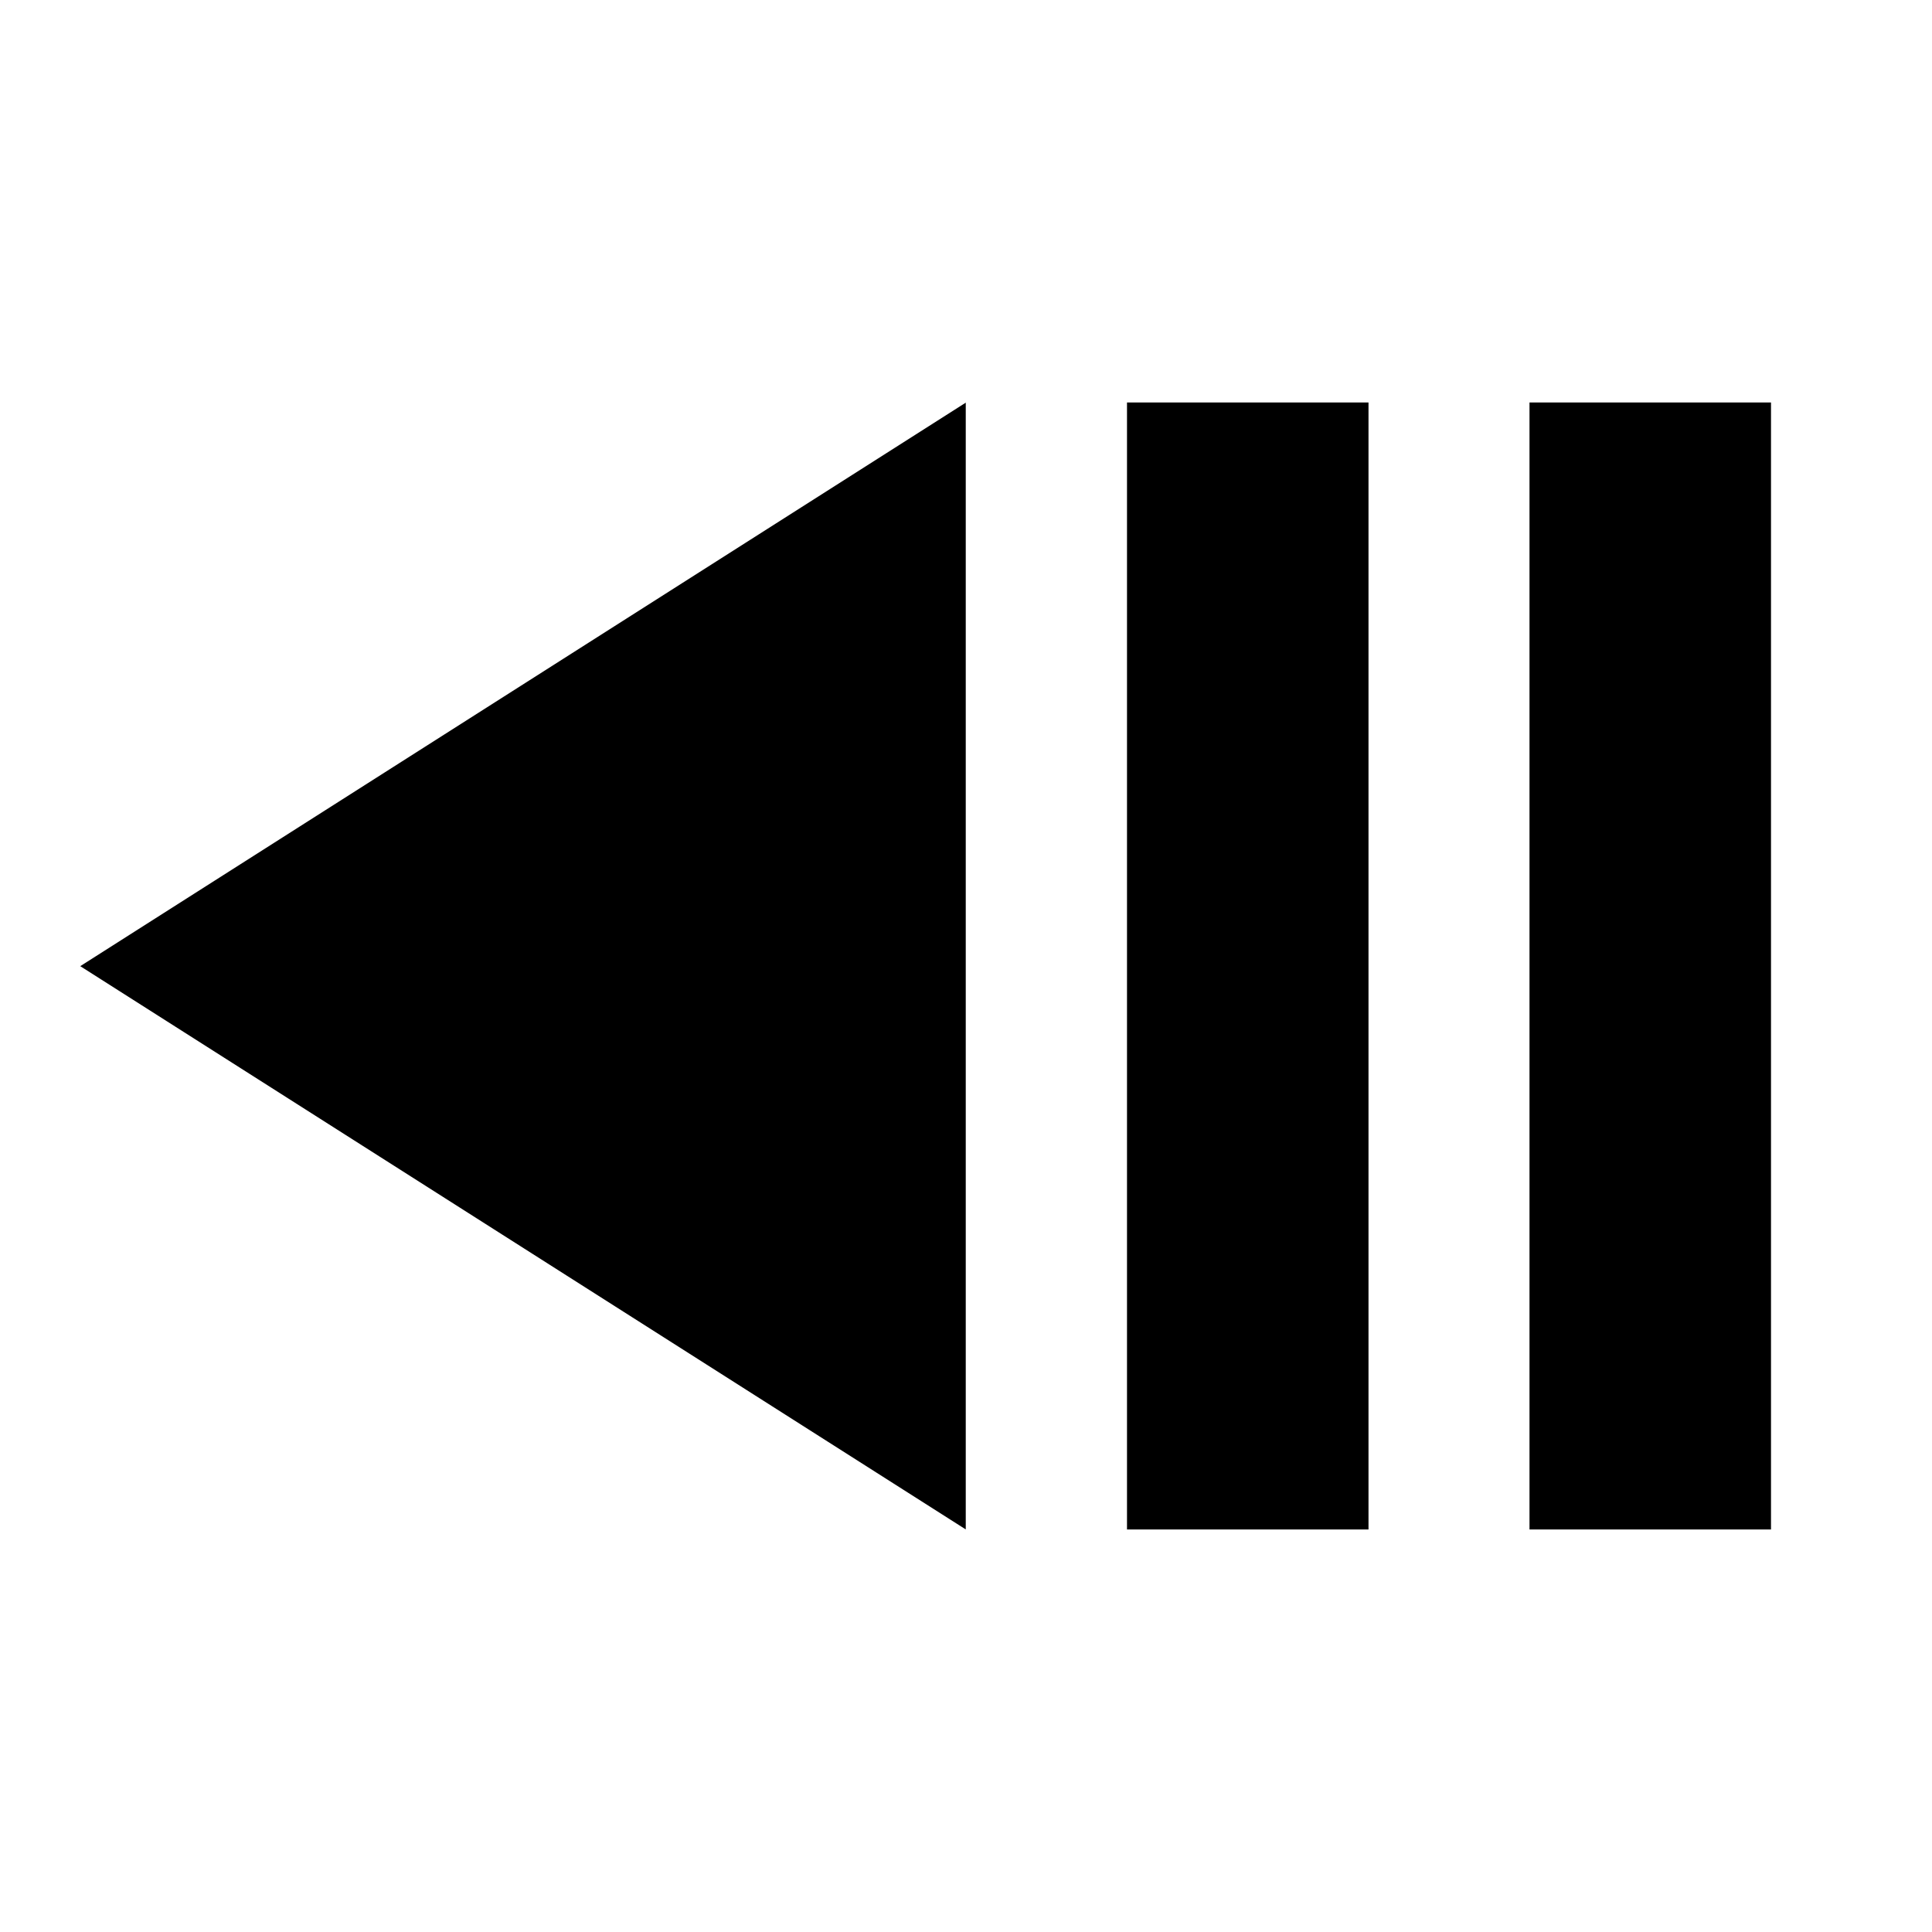 <svg xmlns="http://www.w3.org/2000/svg" version="1.1" baseProfile="full" width="24" height="24" viewBox="0 0 24.00 24.00" xml:space="preserve"><path fill="#000" fill-opacity="1" stroke-width=".2" stroke-linejoin="round" d="M17 5h-3v14h3V5zm-5 0L.997 12.002l11 6.997V5zm10 0h-3v14h3V5z"/></svg>